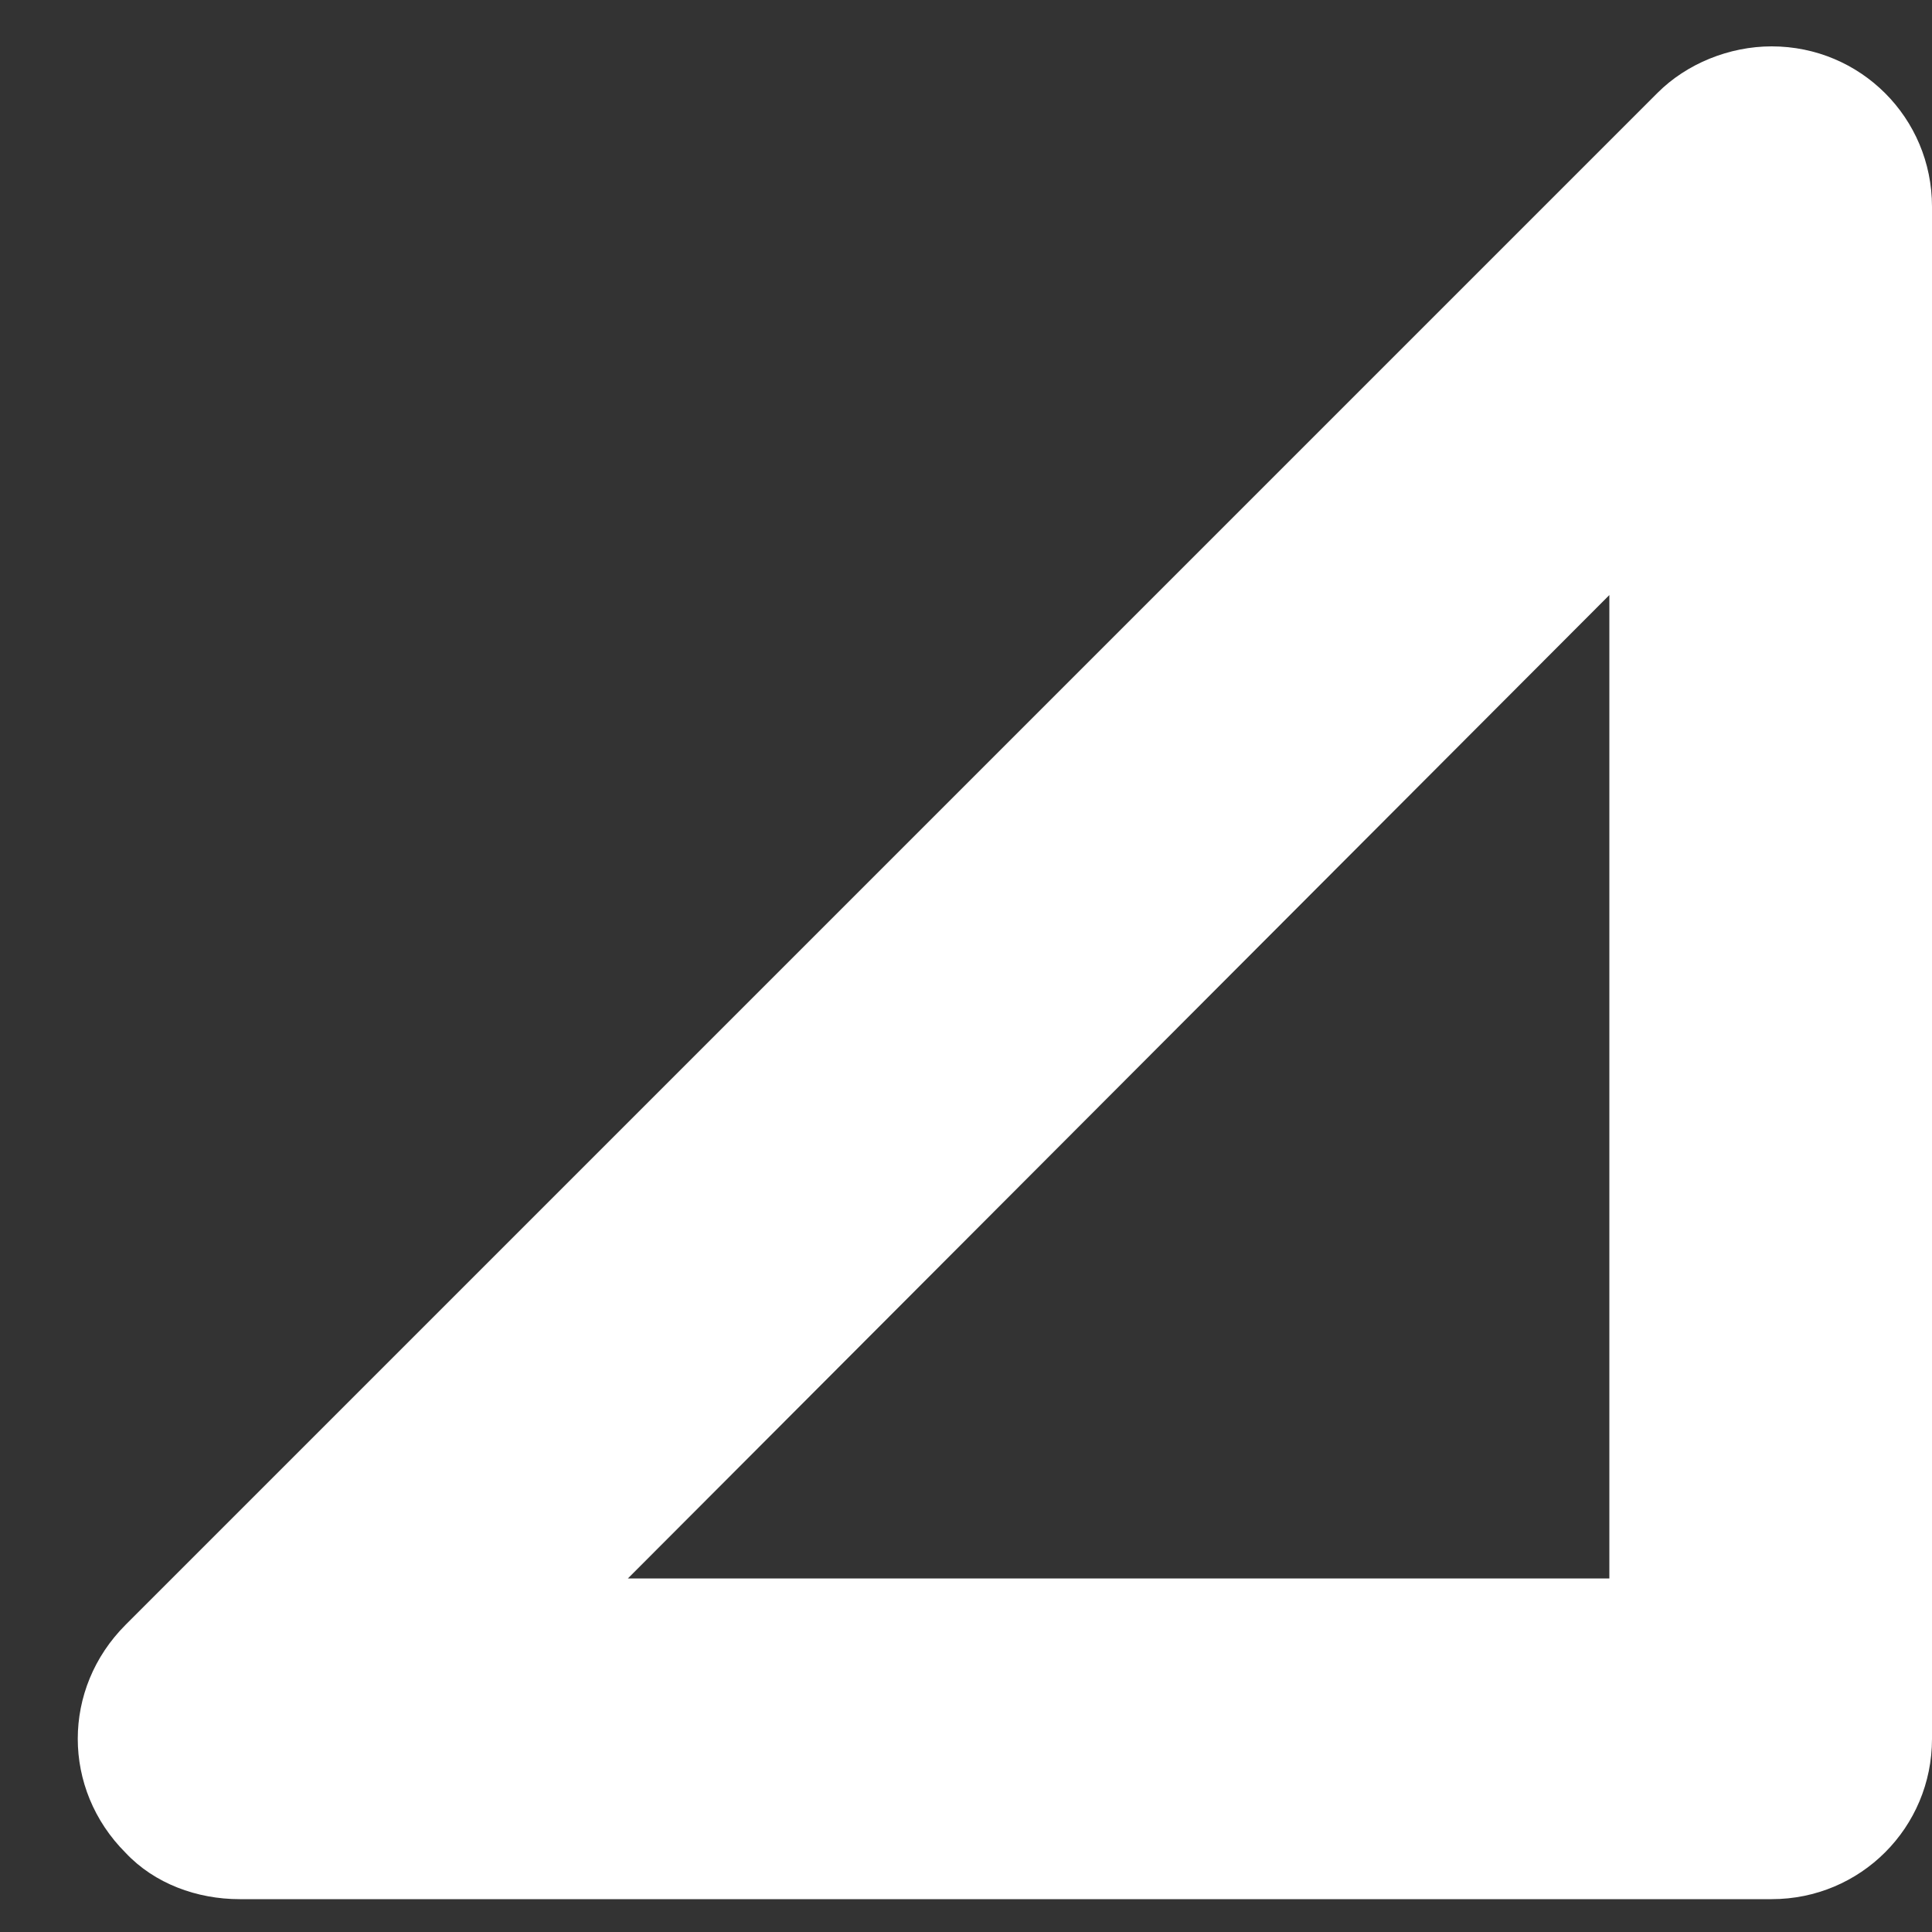 <svg width="10" height="10" viewBox="0 0 10 10" fill="none" xmlns="http://www.w3.org/2000/svg">
<rect x="0" y="0" width="10" height="10" fill="#333333" stroke="none"/>
<path d="M1.24 9.83H9.17C9.63 9.83 10 9.46 10 9V1.07C10 0.61 9.63 0.24 9.17 0.24C8.95 0.24 8.73 0.33 8.58 0.48L0.65 8.41C0.32 8.74 0.32 9.26 0.65 9.59C0.8 9.75 1.02 9.83 1.24 9.83ZM8.33 3.08V8.17H3.25L8.33 3.08Z" fill="white"/>
</svg>
